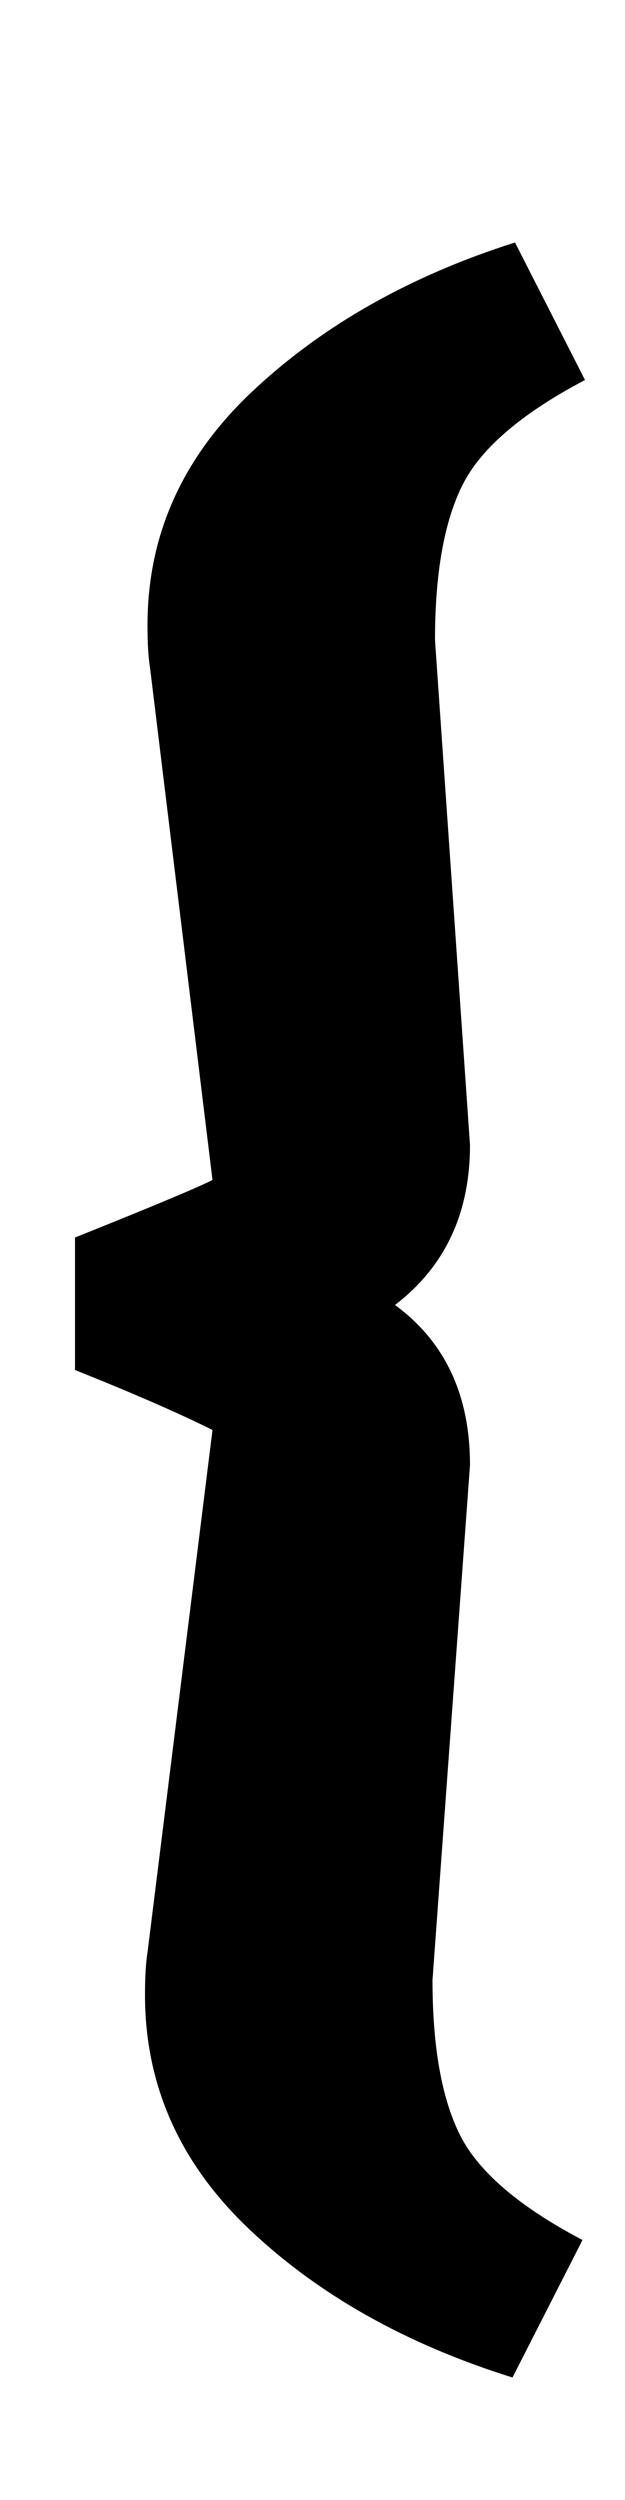 <?xml version="1.0" standalone="no"?>
<!DOCTYPE svg PUBLIC "-//W3C//DTD SVG 1.1//EN" "http://www.w3.org/Graphics/SVG/1.1/DTD/svg11.dtd" >
<svg xmlns="http://www.w3.org/2000/svg" xmlns:xlink="http://www.w3.org/1999/xlink" version="1.1" viewBox="-10 0 250 1000">
  <g transform="matrix(1 0 0 -1 0 800)">
   <path fill="currentColor"
d="M89.5 -91.5q-41.5 39.5 -41.5 93.5q0 11 1 17l26 209q-20 10 -55 24v53q45 18 55 23l-25 205q-1 6 -1 17q0 54 42 93.5t105 59.5l28 -55q-38 -20 -49 -42t-11 -62l14 -202q0 -41 -30 -64q30 -22 30 -64l-15 -206q0 -40 11 -62t49 -42l-28 -55q-64 20 -105.5 59.5z" />
  </g>

</svg>
